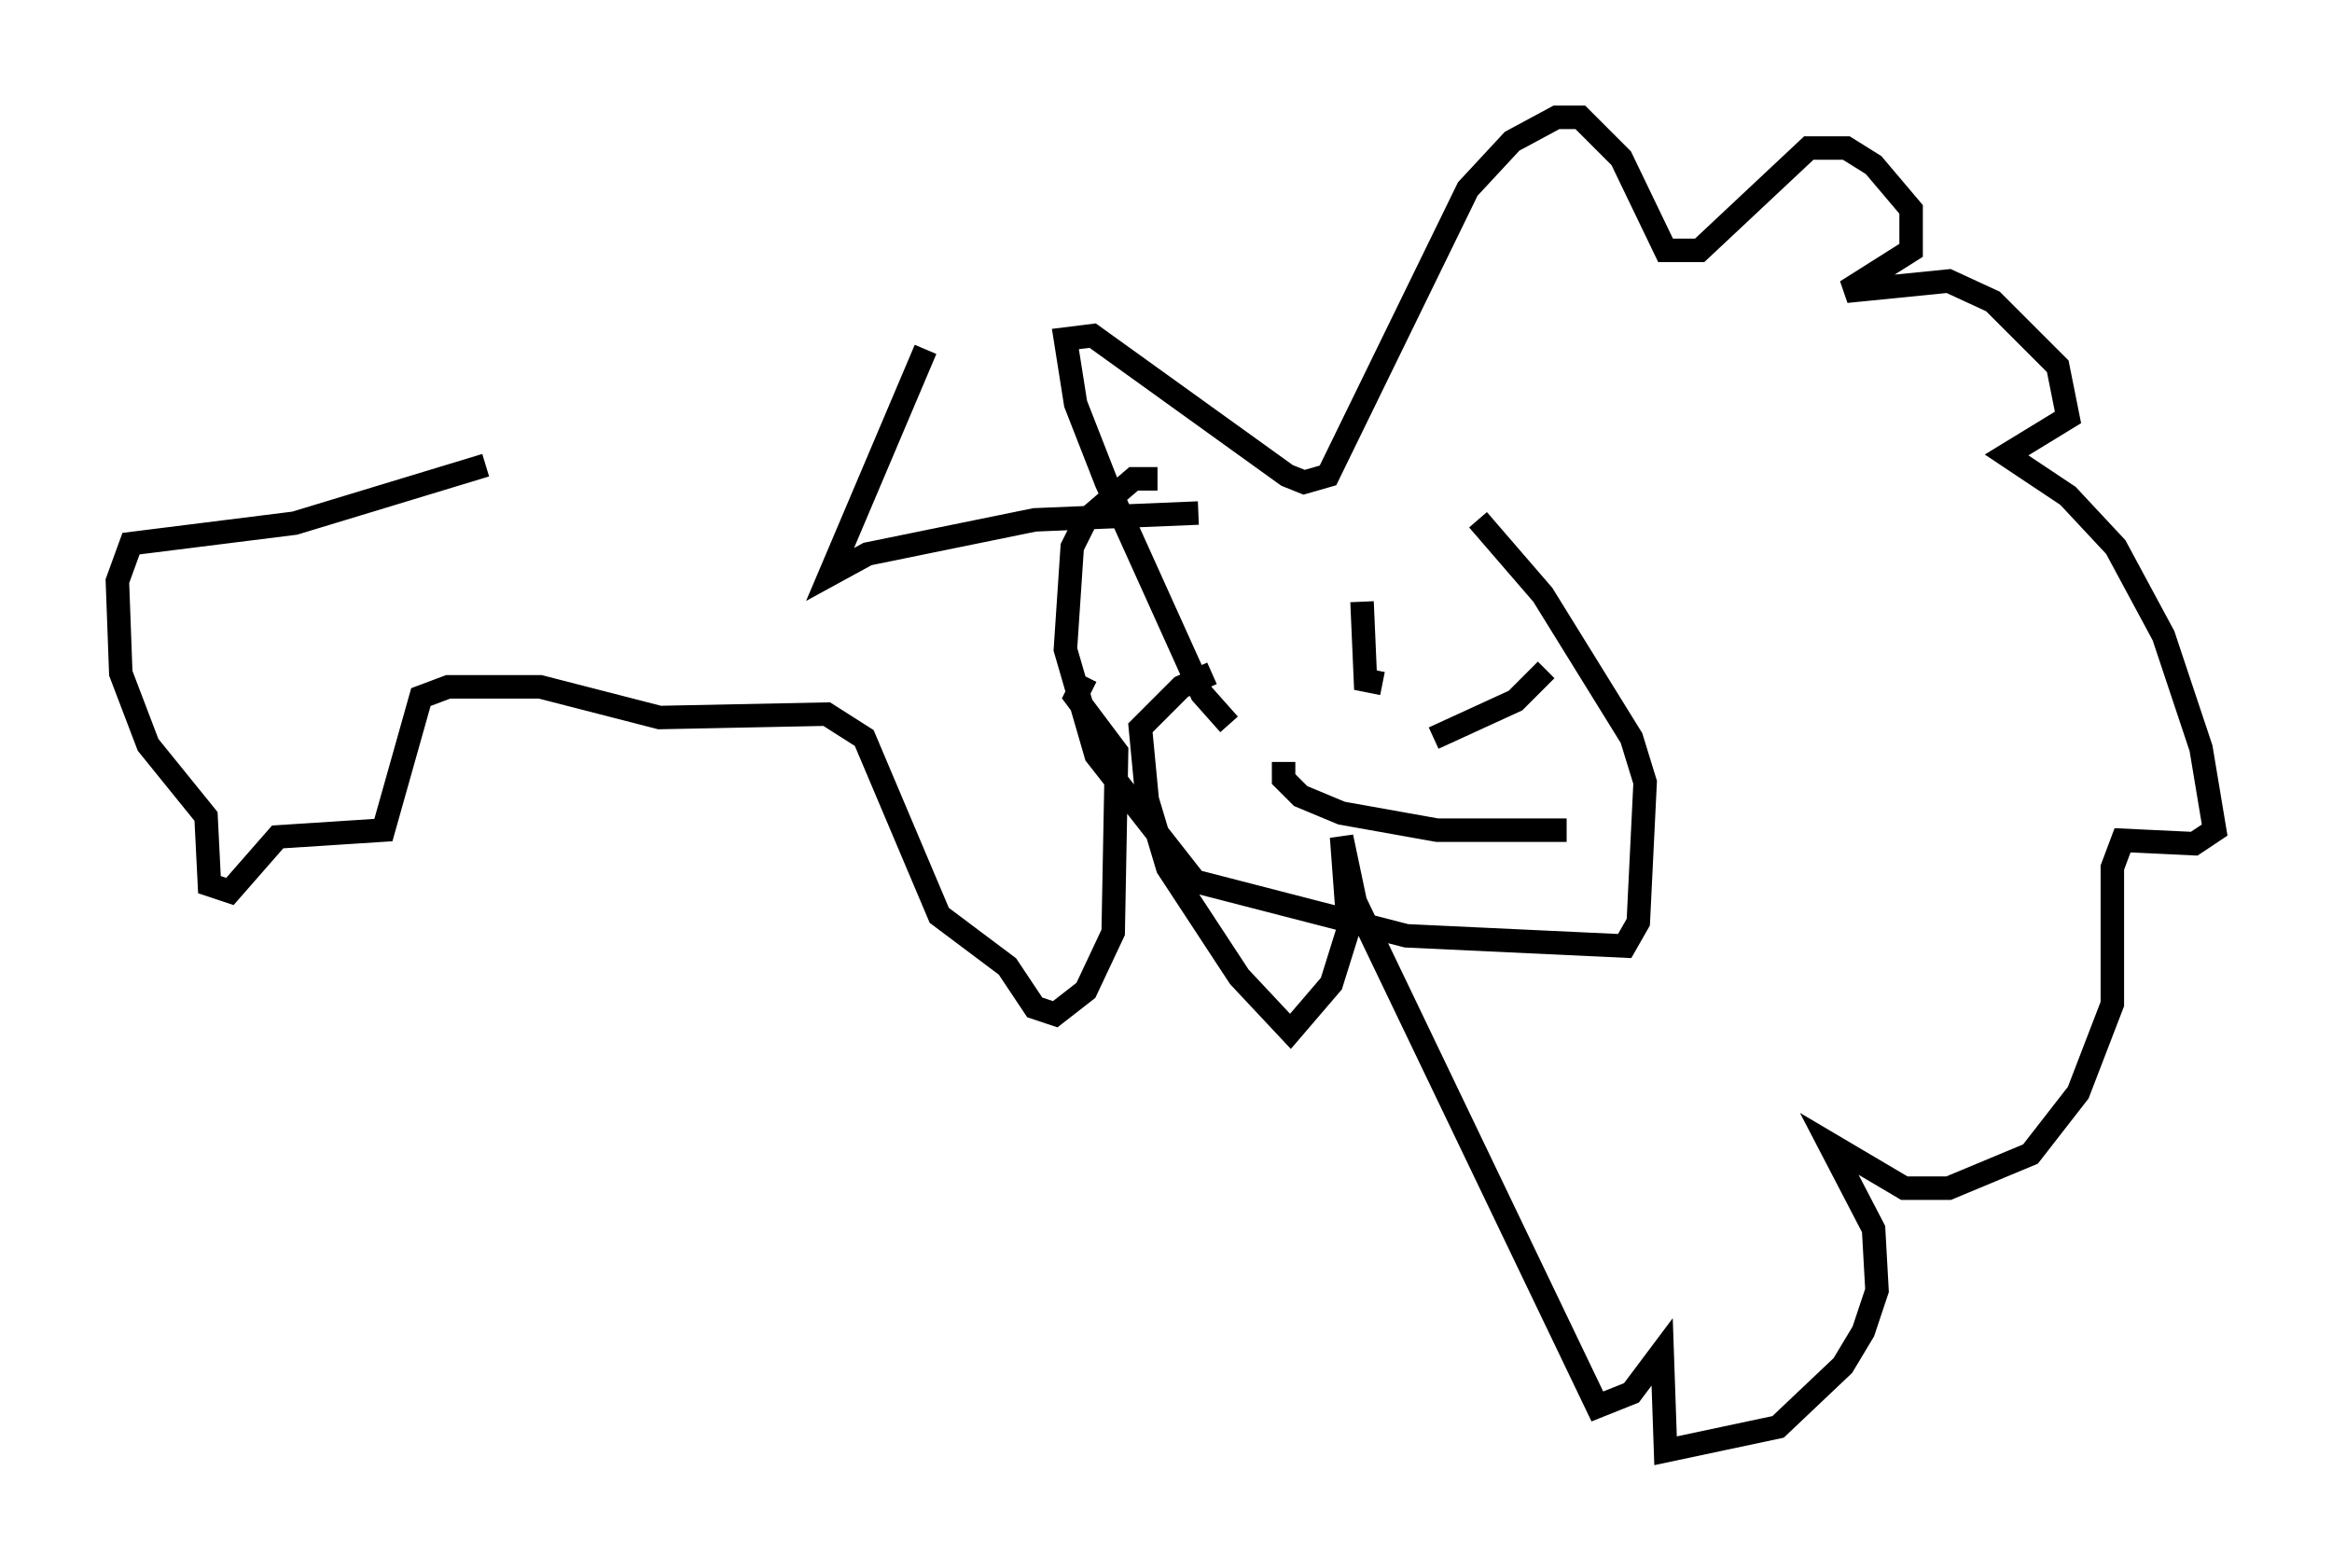 <?xml version="1.0" encoding="utf-8" ?>
<svg baseProfile="full" height="66.793" version="1.1" width="99.329" xmlns="http://www.w3.org/2000/svg" xmlns:ev="http://www.w3.org/2001/xml-events" xmlns:xlink="http://www.w3.org/1999/xlink"><defs /><rect fill="white" height="66.793" width="99.329" x="0" y="0" /><path d="M27.659, 20.251 m-6.972, -0.436 l-8.134, 2.469 -6.972, 0.872 l-0.581, 1.598 0.145, 3.922 l1.162, 3.05 2.469, 3.05 l0.145, 2.905 0.872, 0.291 l2.034, -2.324 4.503, -0.291 l1.598, -5.665 1.162, -0.436 l3.922, 0.0 5.084, 1.307 l7.117, -0.145 1.598, 1.017 l3.196, 7.553 2.905, 2.179 l1.162, 1.743 0.872, 0.291 l1.307, -1.017 1.162, -2.469 l0.145, -7.698 -1.743, -2.324 l0.436, -0.872 m3.05, -8.425 l-1.017, 0.0 -2.034, 1.743 l-0.581, 1.162 -0.291, 4.358 l1.307, 4.503 4.212, 5.374 l9.006, 2.324 9.296, 0.436 l0.581, -1.017 0.291, -5.955 l-0.581, -1.888 -3.777, -6.101 l-2.76, -3.196 m-10.603, 8.715 l-1.162, -1.307 -4.067, -9.006 l-1.307, -3.341 -0.436, -2.76 l1.162, -0.145 8.279, 5.955 l0.726, 0.291 1.017, -0.291 l5.955, -12.201 1.888, -2.034 l1.888, -1.017 1.017, 0.0 l1.743, 1.743 1.888, 3.922 l1.453, 0.0 4.648, -4.358 l1.598, 0.0 1.162, 0.726 l1.598, 1.888 0.0, 1.743 l-2.76, 1.743 4.358, -0.436 l1.888, 0.872 2.76, 2.76 l0.436, 2.179 -2.615, 1.598 l2.615, 1.743 2.034, 2.179 l2.034, 3.777 1.598, 4.793 l0.581, 3.486 -0.872, 0.581 l-3.05, -0.145 -0.436, 1.162 l0.0, 5.81 -1.453, 3.777 l-2.034, 2.615 -3.486, 1.453 l-1.888, 0.0 -3.196, -1.888 l1.888, 3.631 0.145, 2.615 l-0.581, 1.743 -0.872, 1.453 l-2.76, 2.615 -4.793, 1.017 l-0.145, -4.212 -1.307, 1.743 l-1.453, 0.581 -10.313, -21.497 l-0.581, -2.76 0.291, 3.922 l-0.726, 2.324 -1.743, 2.034 l-2.179, -2.324 -3.05, -4.648 l-0.872, -2.905 -0.291, -3.05 l1.743, -1.743 1.307, -0.581 m6.391, -3.05 l0.145, 3.341 0.726, 0.145 m6.972, -0.581 l-1.307, 1.307 -3.486, 1.598 m-6.391, 1.017 l0.0, 0.726 0.726, 0.726 l1.743, 0.726 4.067, 0.726 l5.52, 0.0 m-15.687, -13.508 l-6.972, 0.291 -7.117, 1.453 l-1.598, 0.872 4.067, -9.587 " fill="none" stroke="black" stroke-width="1" /></svg>